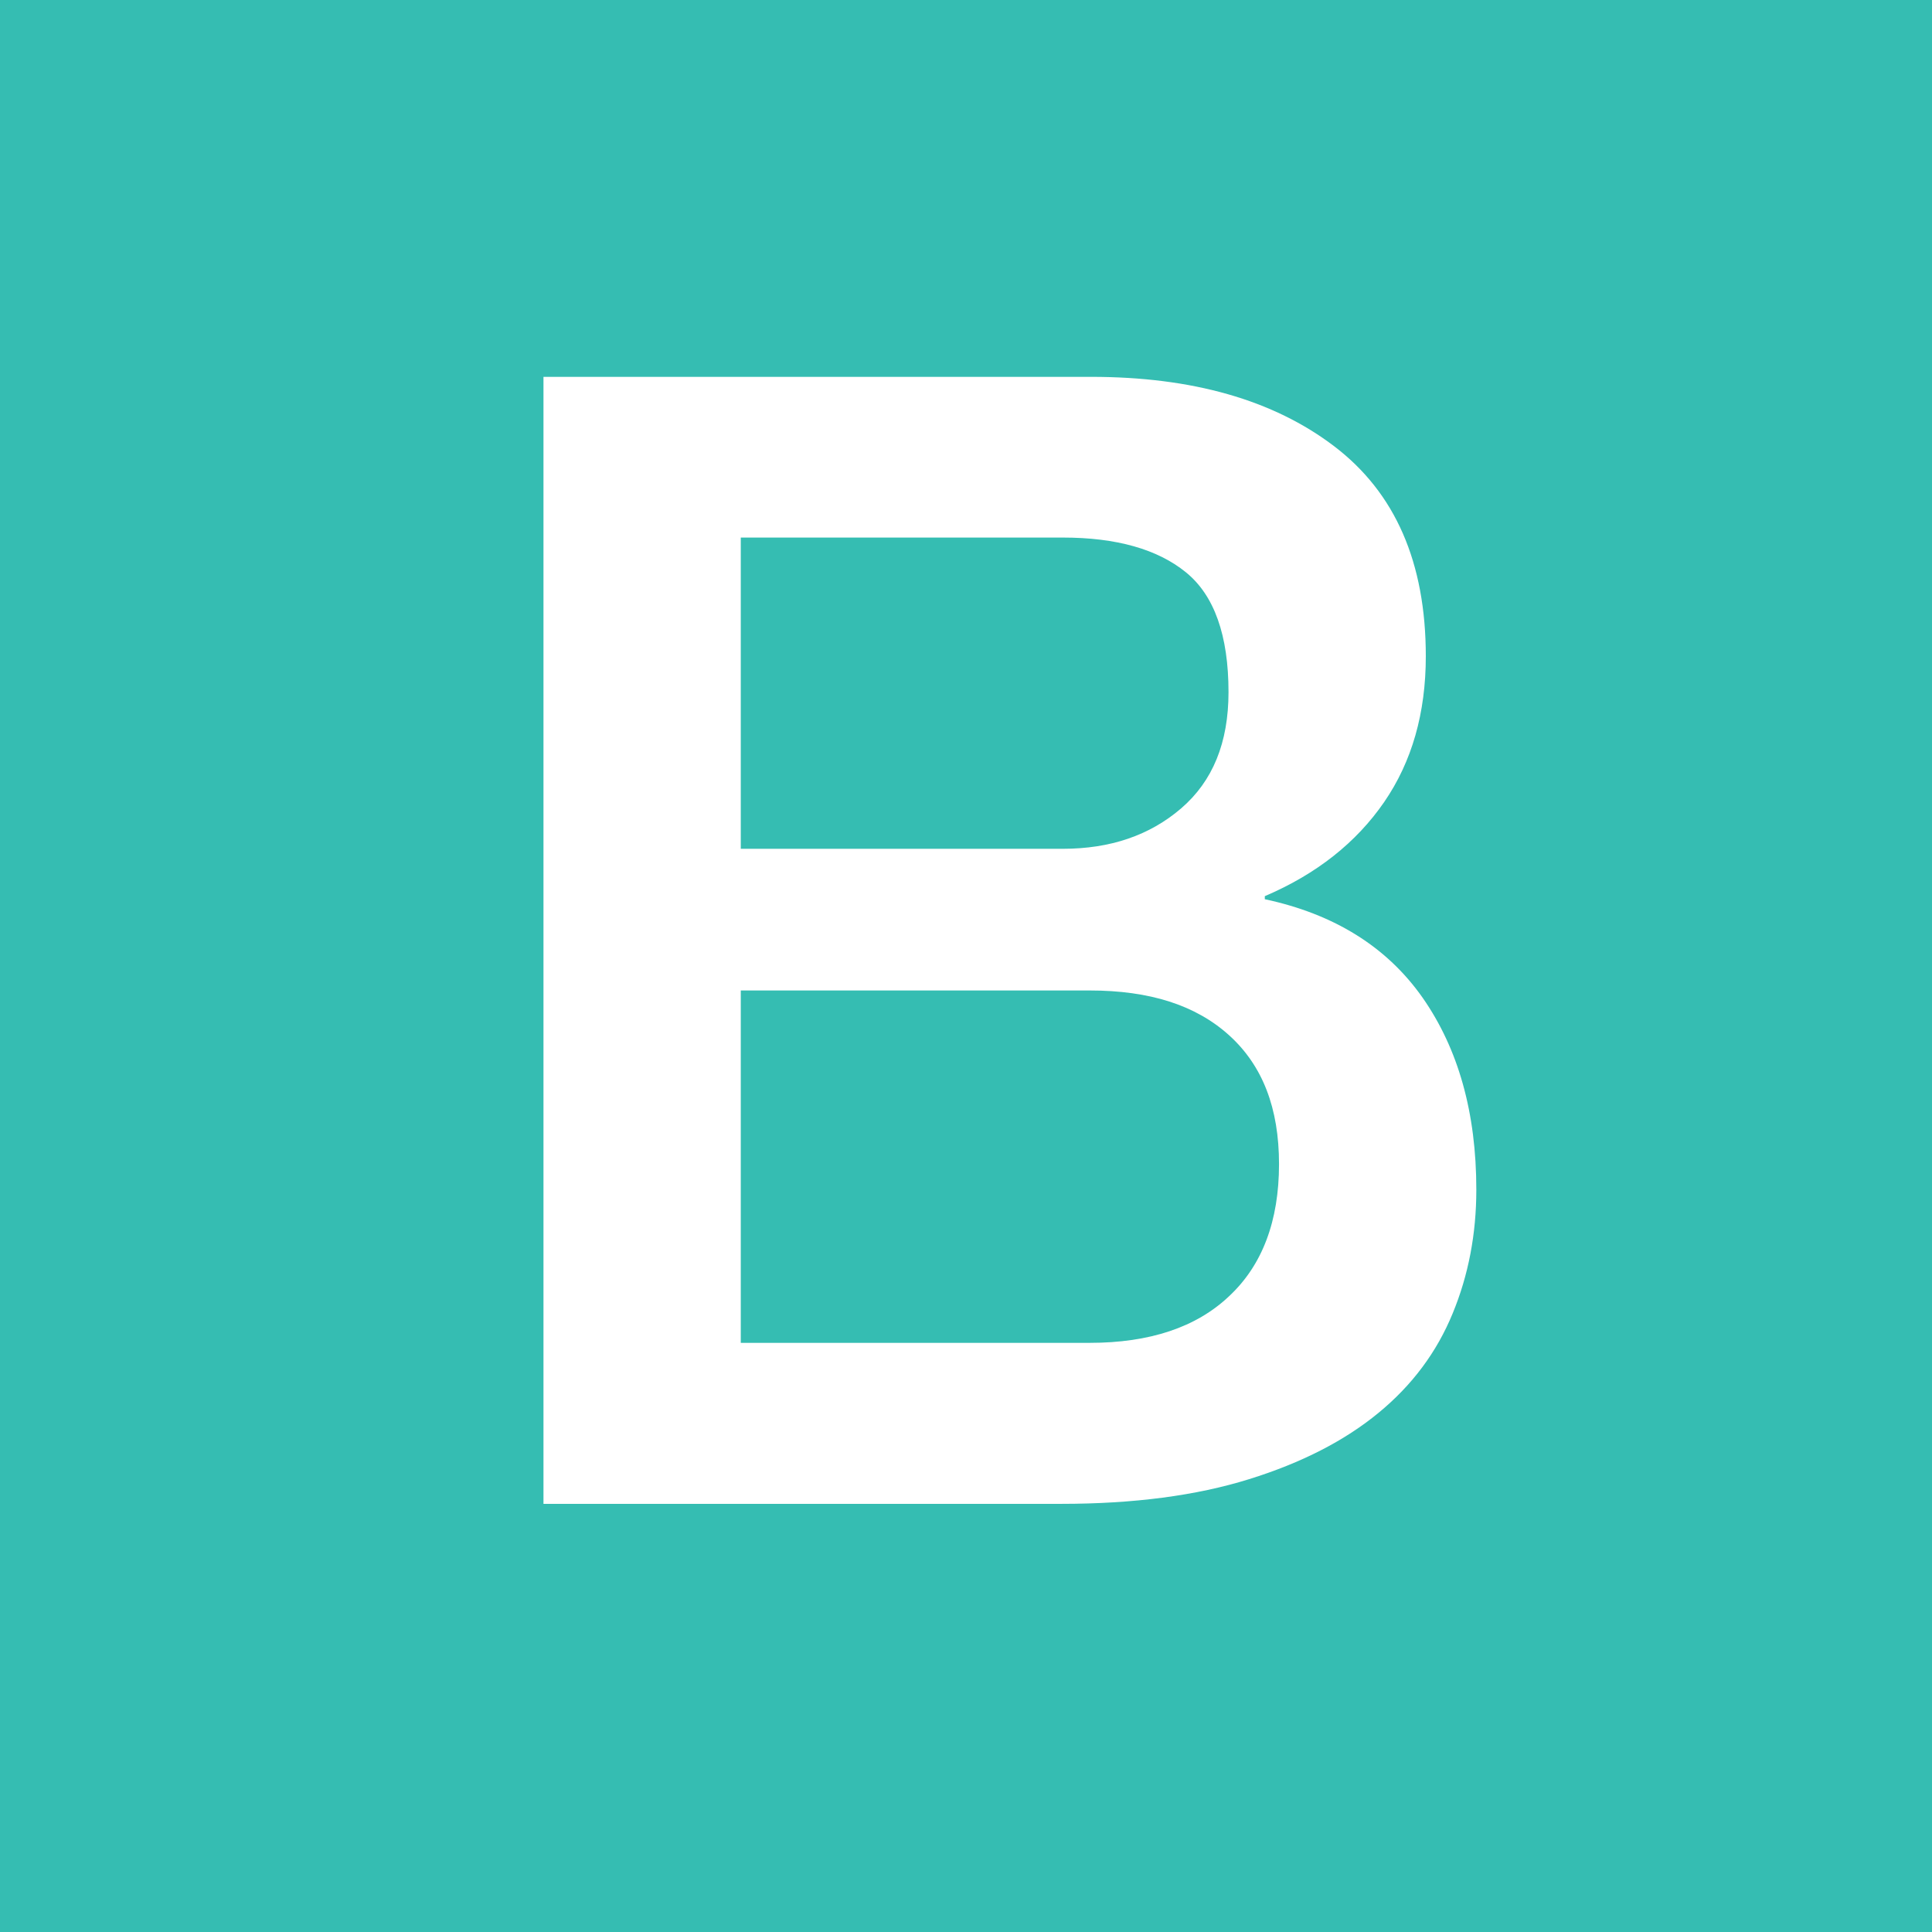 <svg xmlns="http://www.w3.org/2000/svg" viewBox="0 0 612 612">
  <path fill="#35bdb2" d="M0 0h612v612H0z"/>
  <path fill="#fff" d="M172.156 119.375v357h164c22.994 0 42.805-2.61 59.5-7.813 16.706-5.193 30.3-12.197 41-21 10.702-8.788 18.5-19.305 23.5-31.5 5-12.096 7.5-25.188 7.5-39.187 0-24.407-5.7-44.61-17-60.813-11.3-16.104-27.992-26.51-50-31.218v-.97c16.41-6.993 29.007-17.015 37.813-29.812 8.794-12.8 13.186-28.187 13.186-46.187 0-29.705-9.696-51.802-29-66.5-19.304-14.702-45.004-22-77-22zm62.5 50.906h102c17 0 30.002 3.696 39 11 8.99 7.3 13.5 19.974 13.5 37.97 0 16.006-4.998 28.213-15 36.813-10.002 8.6-22.497 12.812-37.5 12.812h-102zm0 143.47h110.5c19.007 0 33.62 4.623 44.22 14.22 10.6 9.602 15.78 23.08 15.78 40.78 0 18-5.286 32.014-15.78 41.813-10.408 9.896-25.213 14.812-44.22 14.812h-110.5z"/>
</svg>
